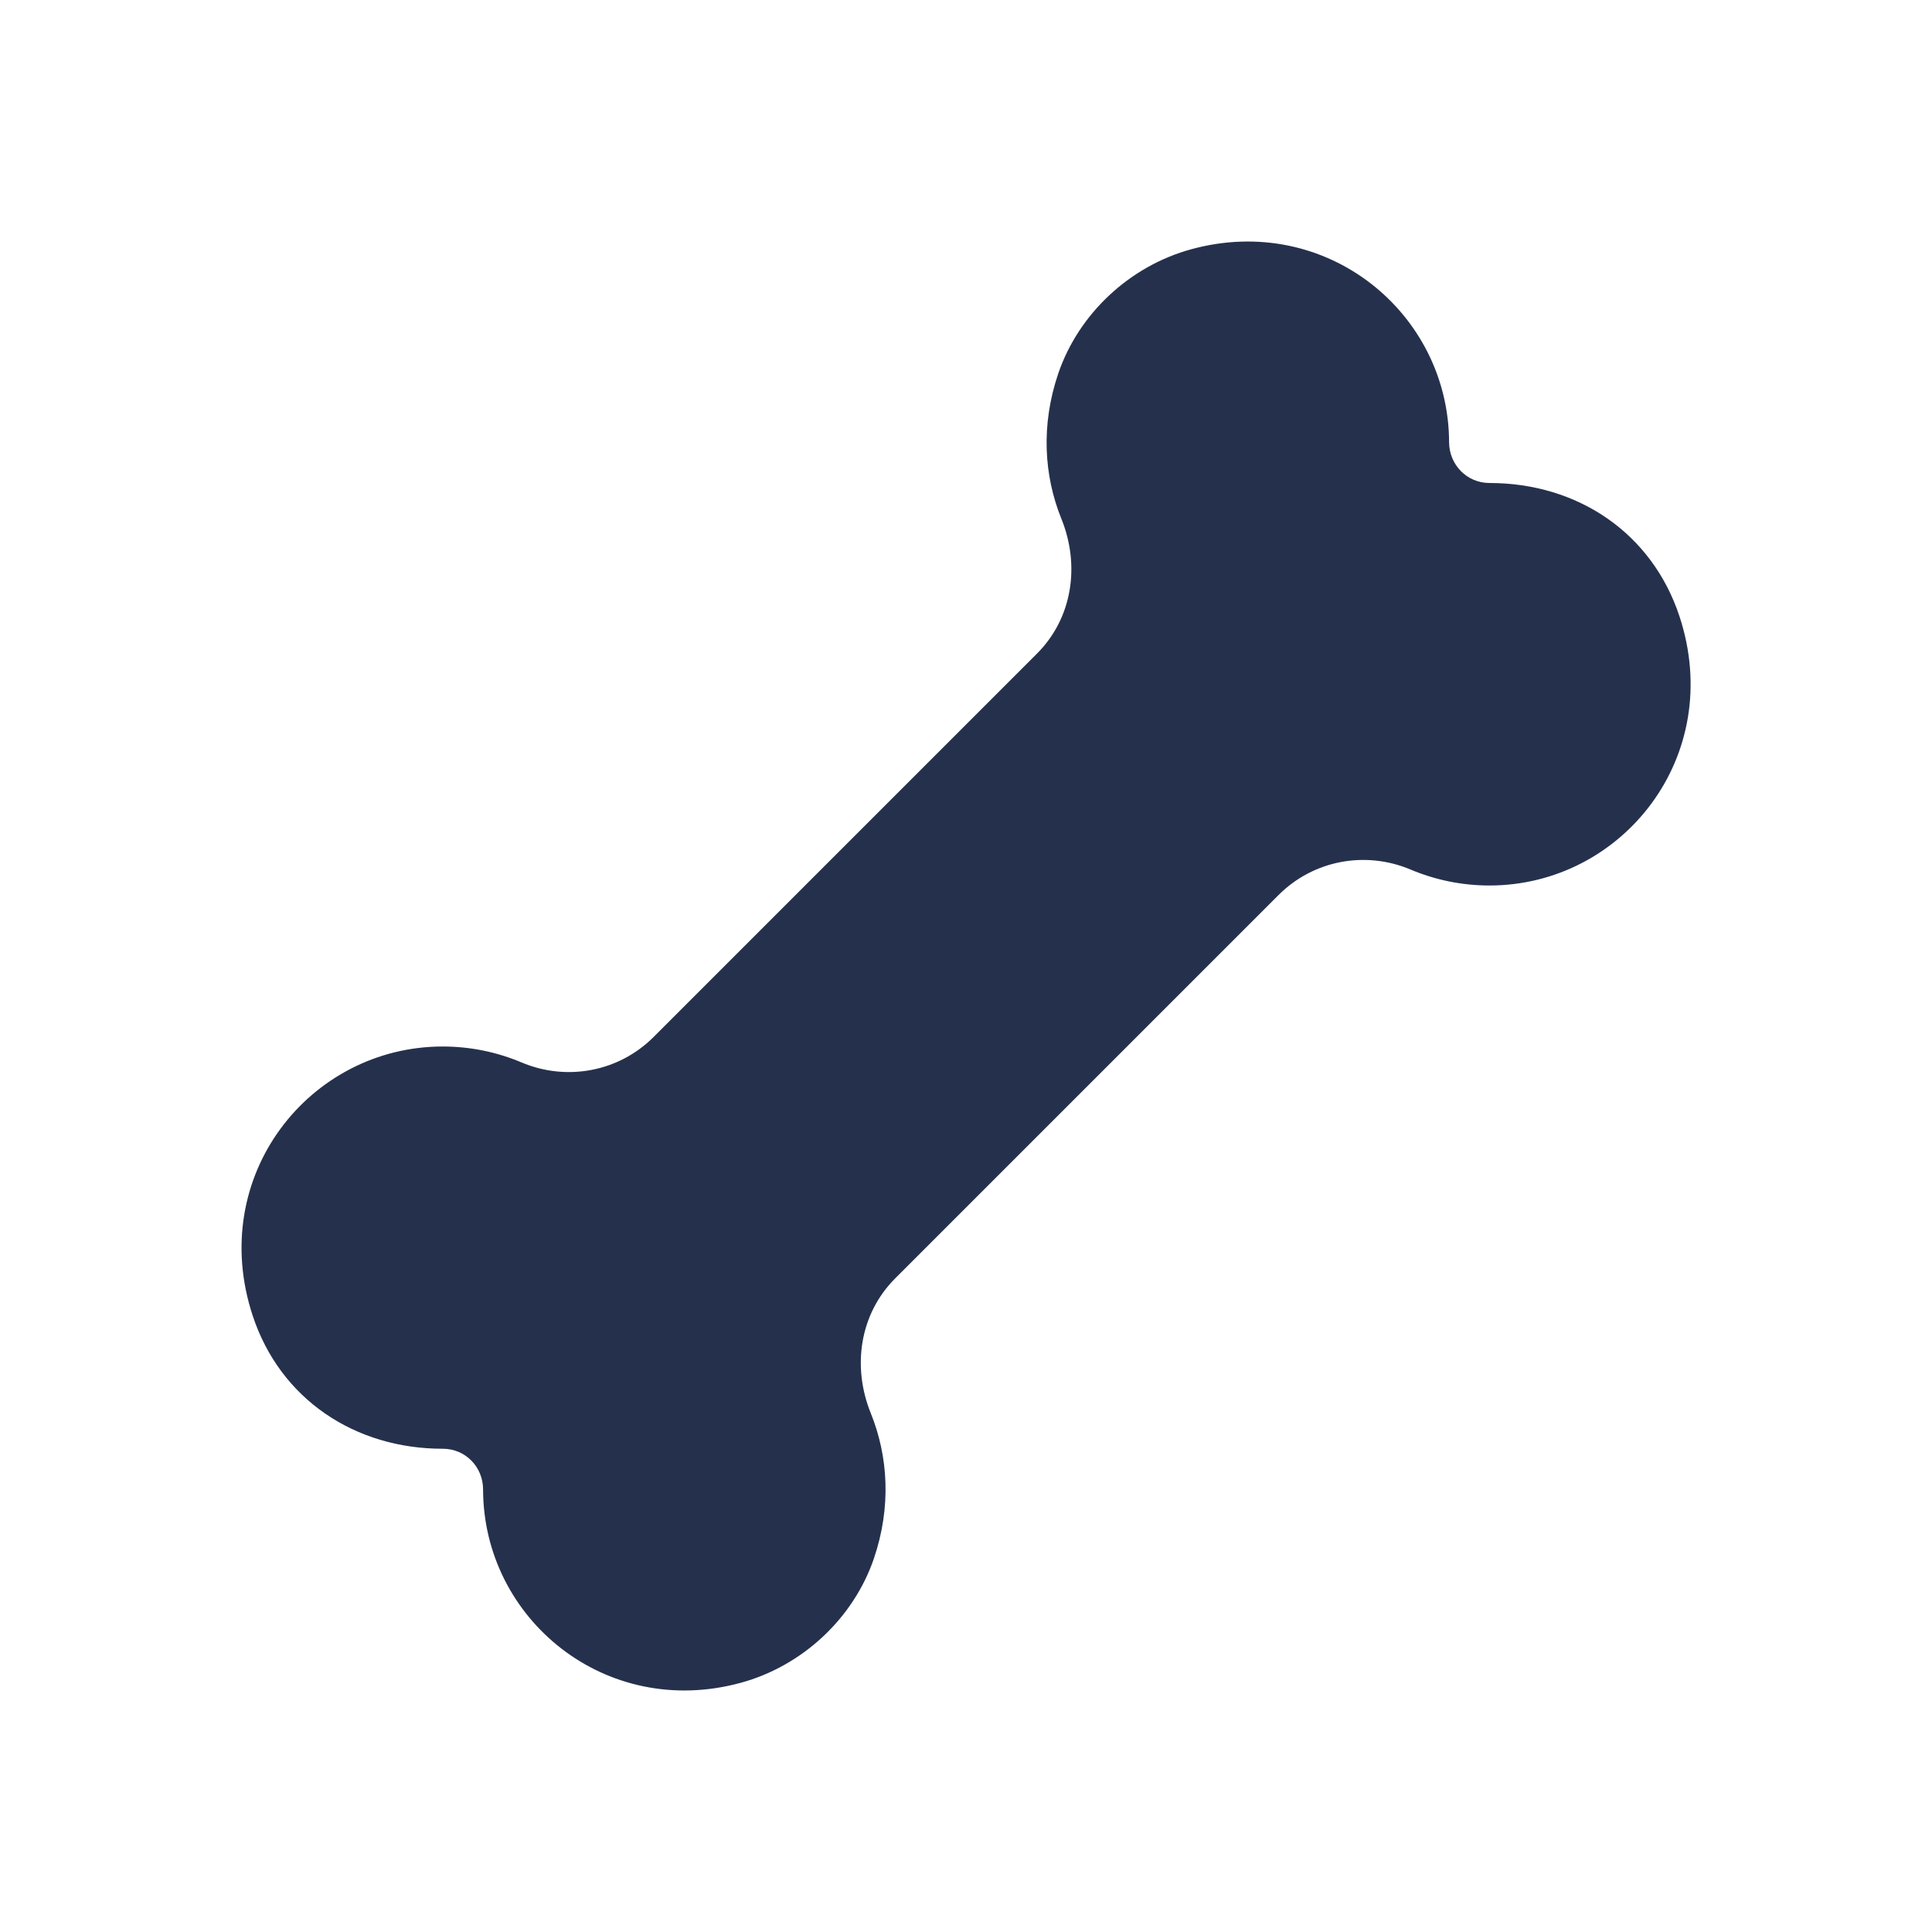 <svg width="24" height="24" viewBox="0 0 24 24" fill="none" xmlns="http://www.w3.org/2000/svg">
<path d="M5.502 17.997C4.41 17.998 3.481 17.382 3.139 16.344C2.567 14.608 3.847 13 5.5 13C5.846 13 6.178 13.071 6.479 13.198C7.041 13.435 7.686 13.314 8.118 12.883L12.882 8.119C13.323 7.678 13.419 7.023 13.185 6.445C12.968 5.909 12.929 5.281 13.145 4.643C13.399 3.895 14.036 3.304 14.799 3.096C16.477 2.638 17.996 3.888 18.001 5.492C18.002 5.773 18.222 6 18.503 6C19.598 6 20.521 6.62 20.863 7.656C21.435 9.392 20.155 11 18.502 11C18.156 11 17.824 10.929 17.523 10.802C16.961 10.565 16.316 10.686 15.884 11.117L11.12 15.881C10.679 16.322 10.583 16.977 10.817 17.555C11.034 18.091 11.073 18.719 10.857 19.357C10.603 20.105 9.965 20.696 9.203 20.904C7.522 21.363 6.002 20.109 6.001 18.501C6 18.222 5.781 17.997 5.502 17.997Z" fill="#25314C"/>
</svg>
